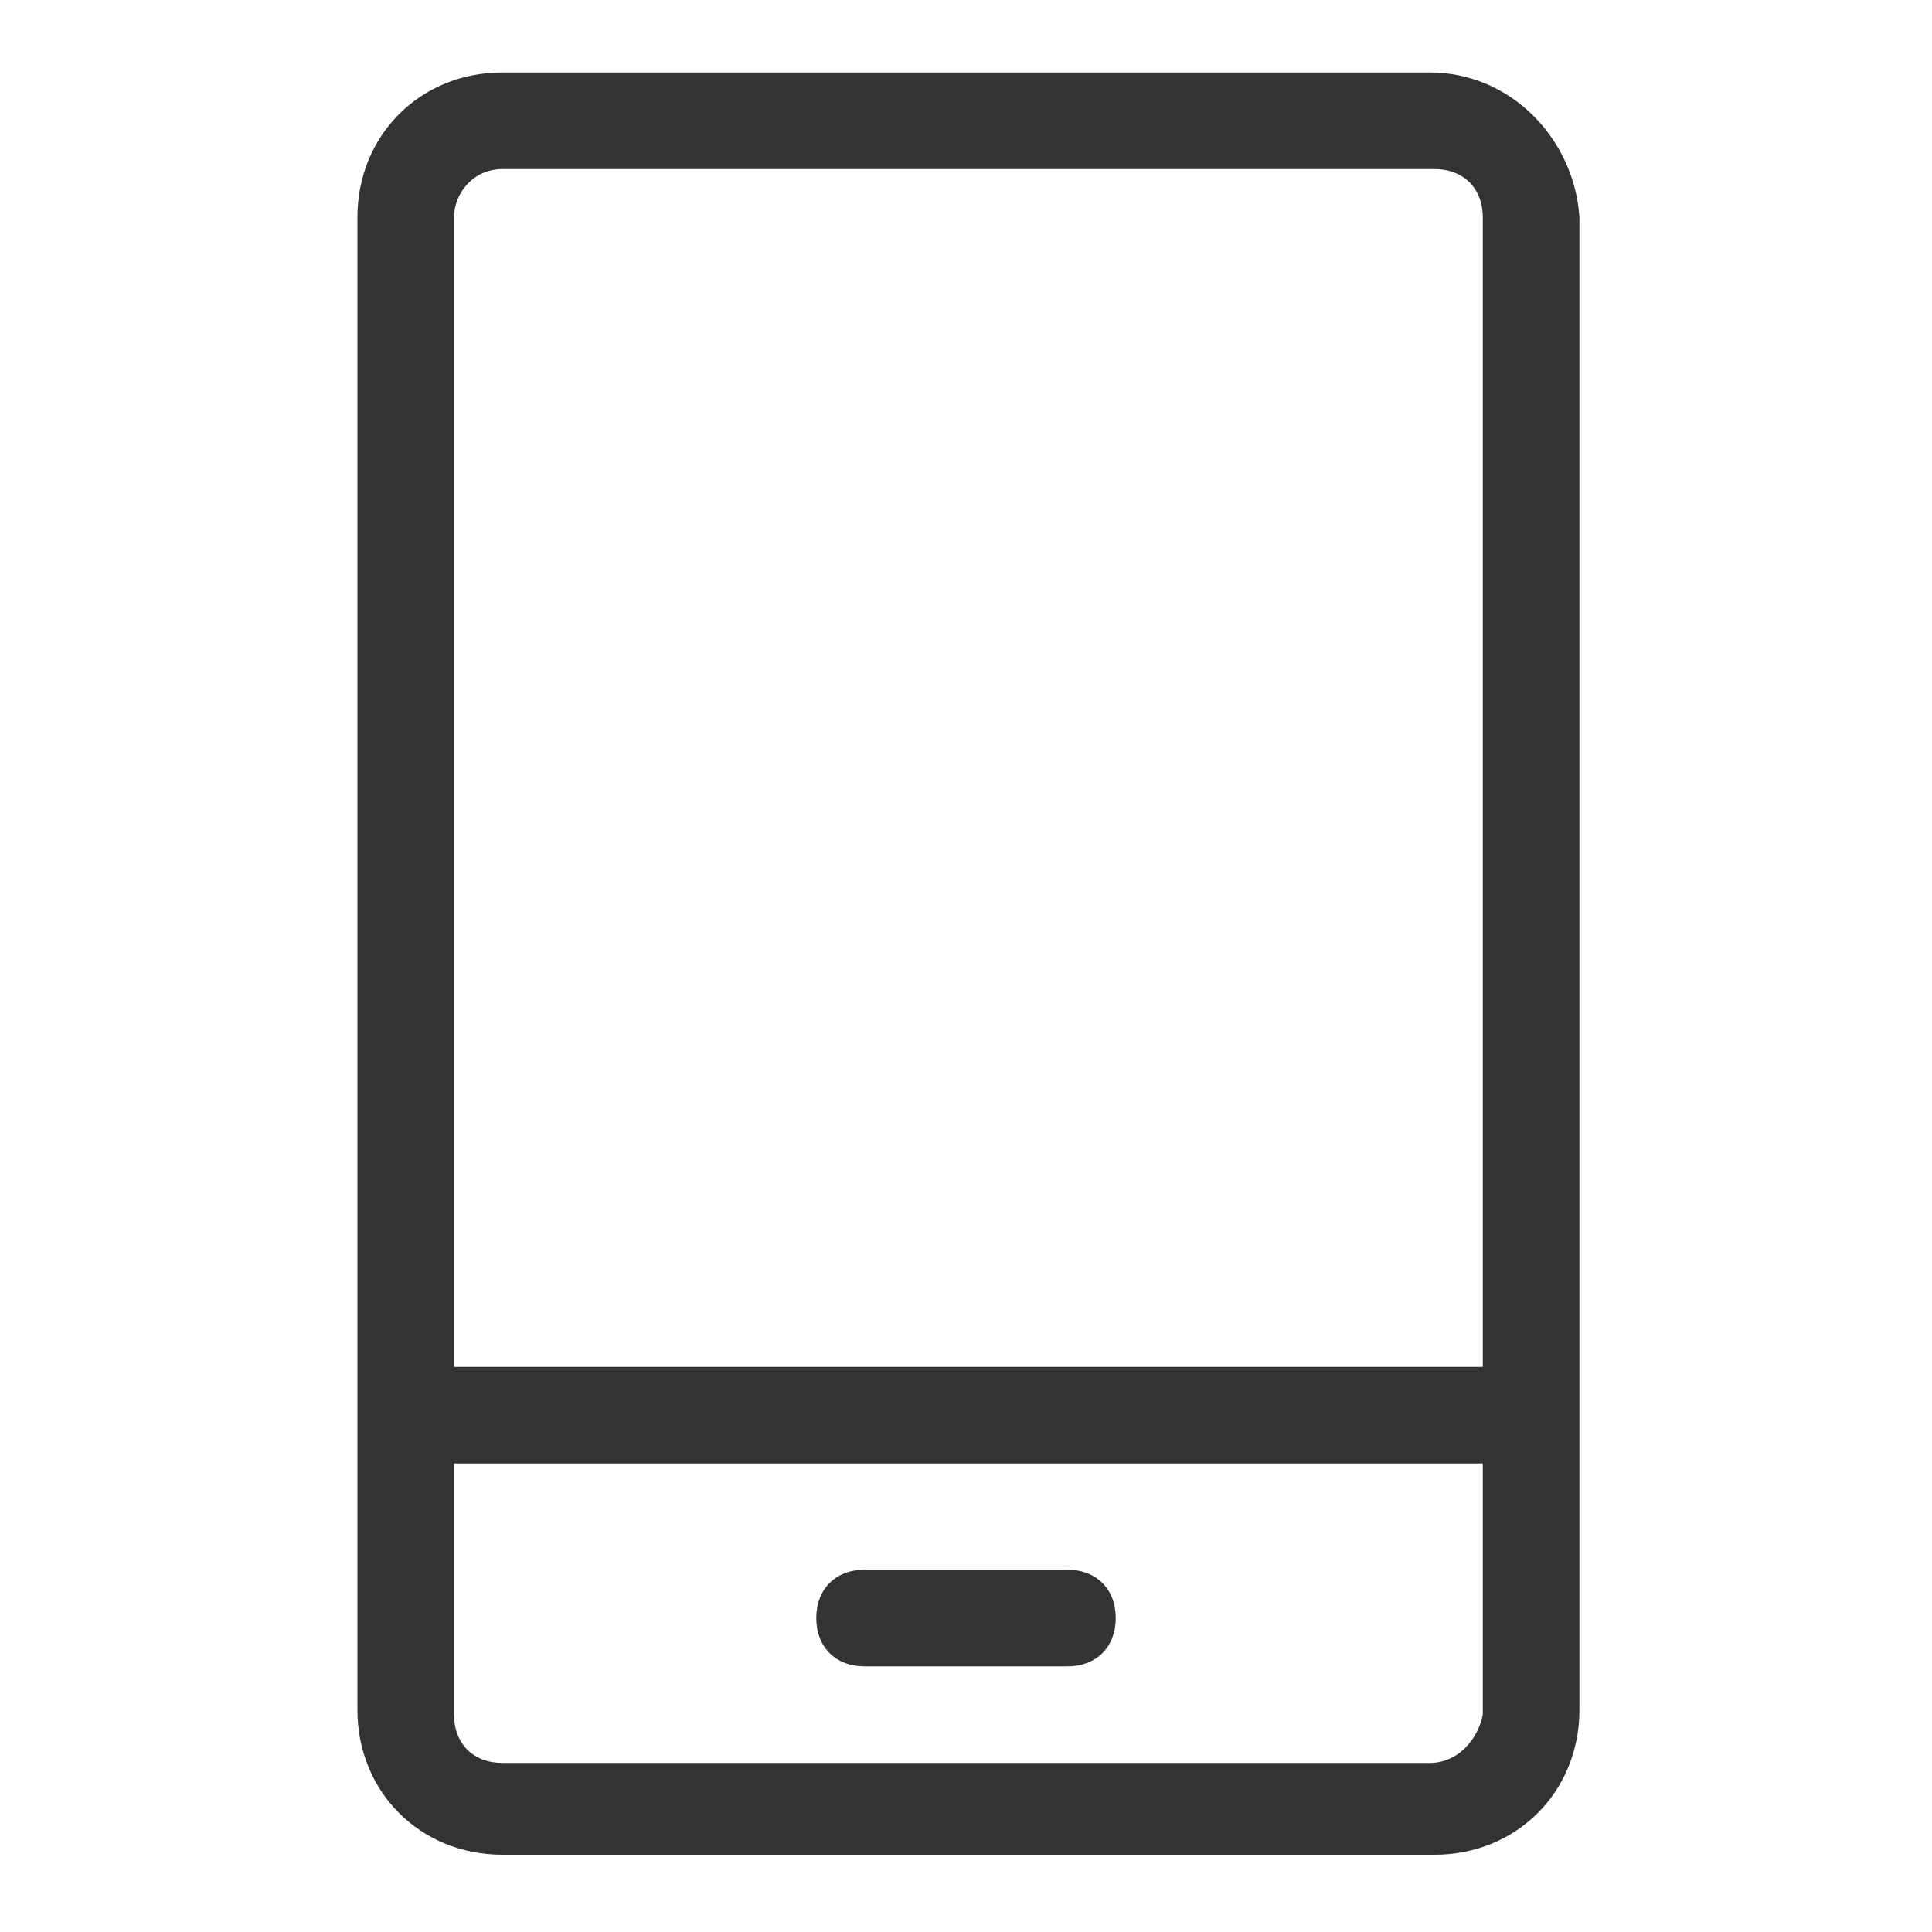 <svg version="1.1" id="图层_1" xmlns="http://www.w3.org/2000/svg" x="0" y="0" viewBox="0 0 40 40" xml:space="preserve"><style>.st0{fill:#333}</style><path class="st0" d="M29.6 1.5H10.4c-1.7 0-3 1.3-3 3v30.9c0 1.7 1.3 3 3 3h19.3c1.7 0 3-1.3 3-3V4.5c-.1-1.6-1.4-3-3.1-3zm-19.2 2h19.3c.6 0 1 .4 1 1v23.8H9.4V4.5c0-.5.4-1 1-1zm19.2 33H10.4c-.6 0-1-.4-1-1v-5.2h21.3v5.2c-.1.5-.5 1-1.1 1z"/><path class="st0" d="M22.1 32.5h-4.2c-.6 0-1 .4-1 1s.4 1 1 1h4.2c.6 0 1-.4 1-1s-.4-1-1-1z"/></svg>